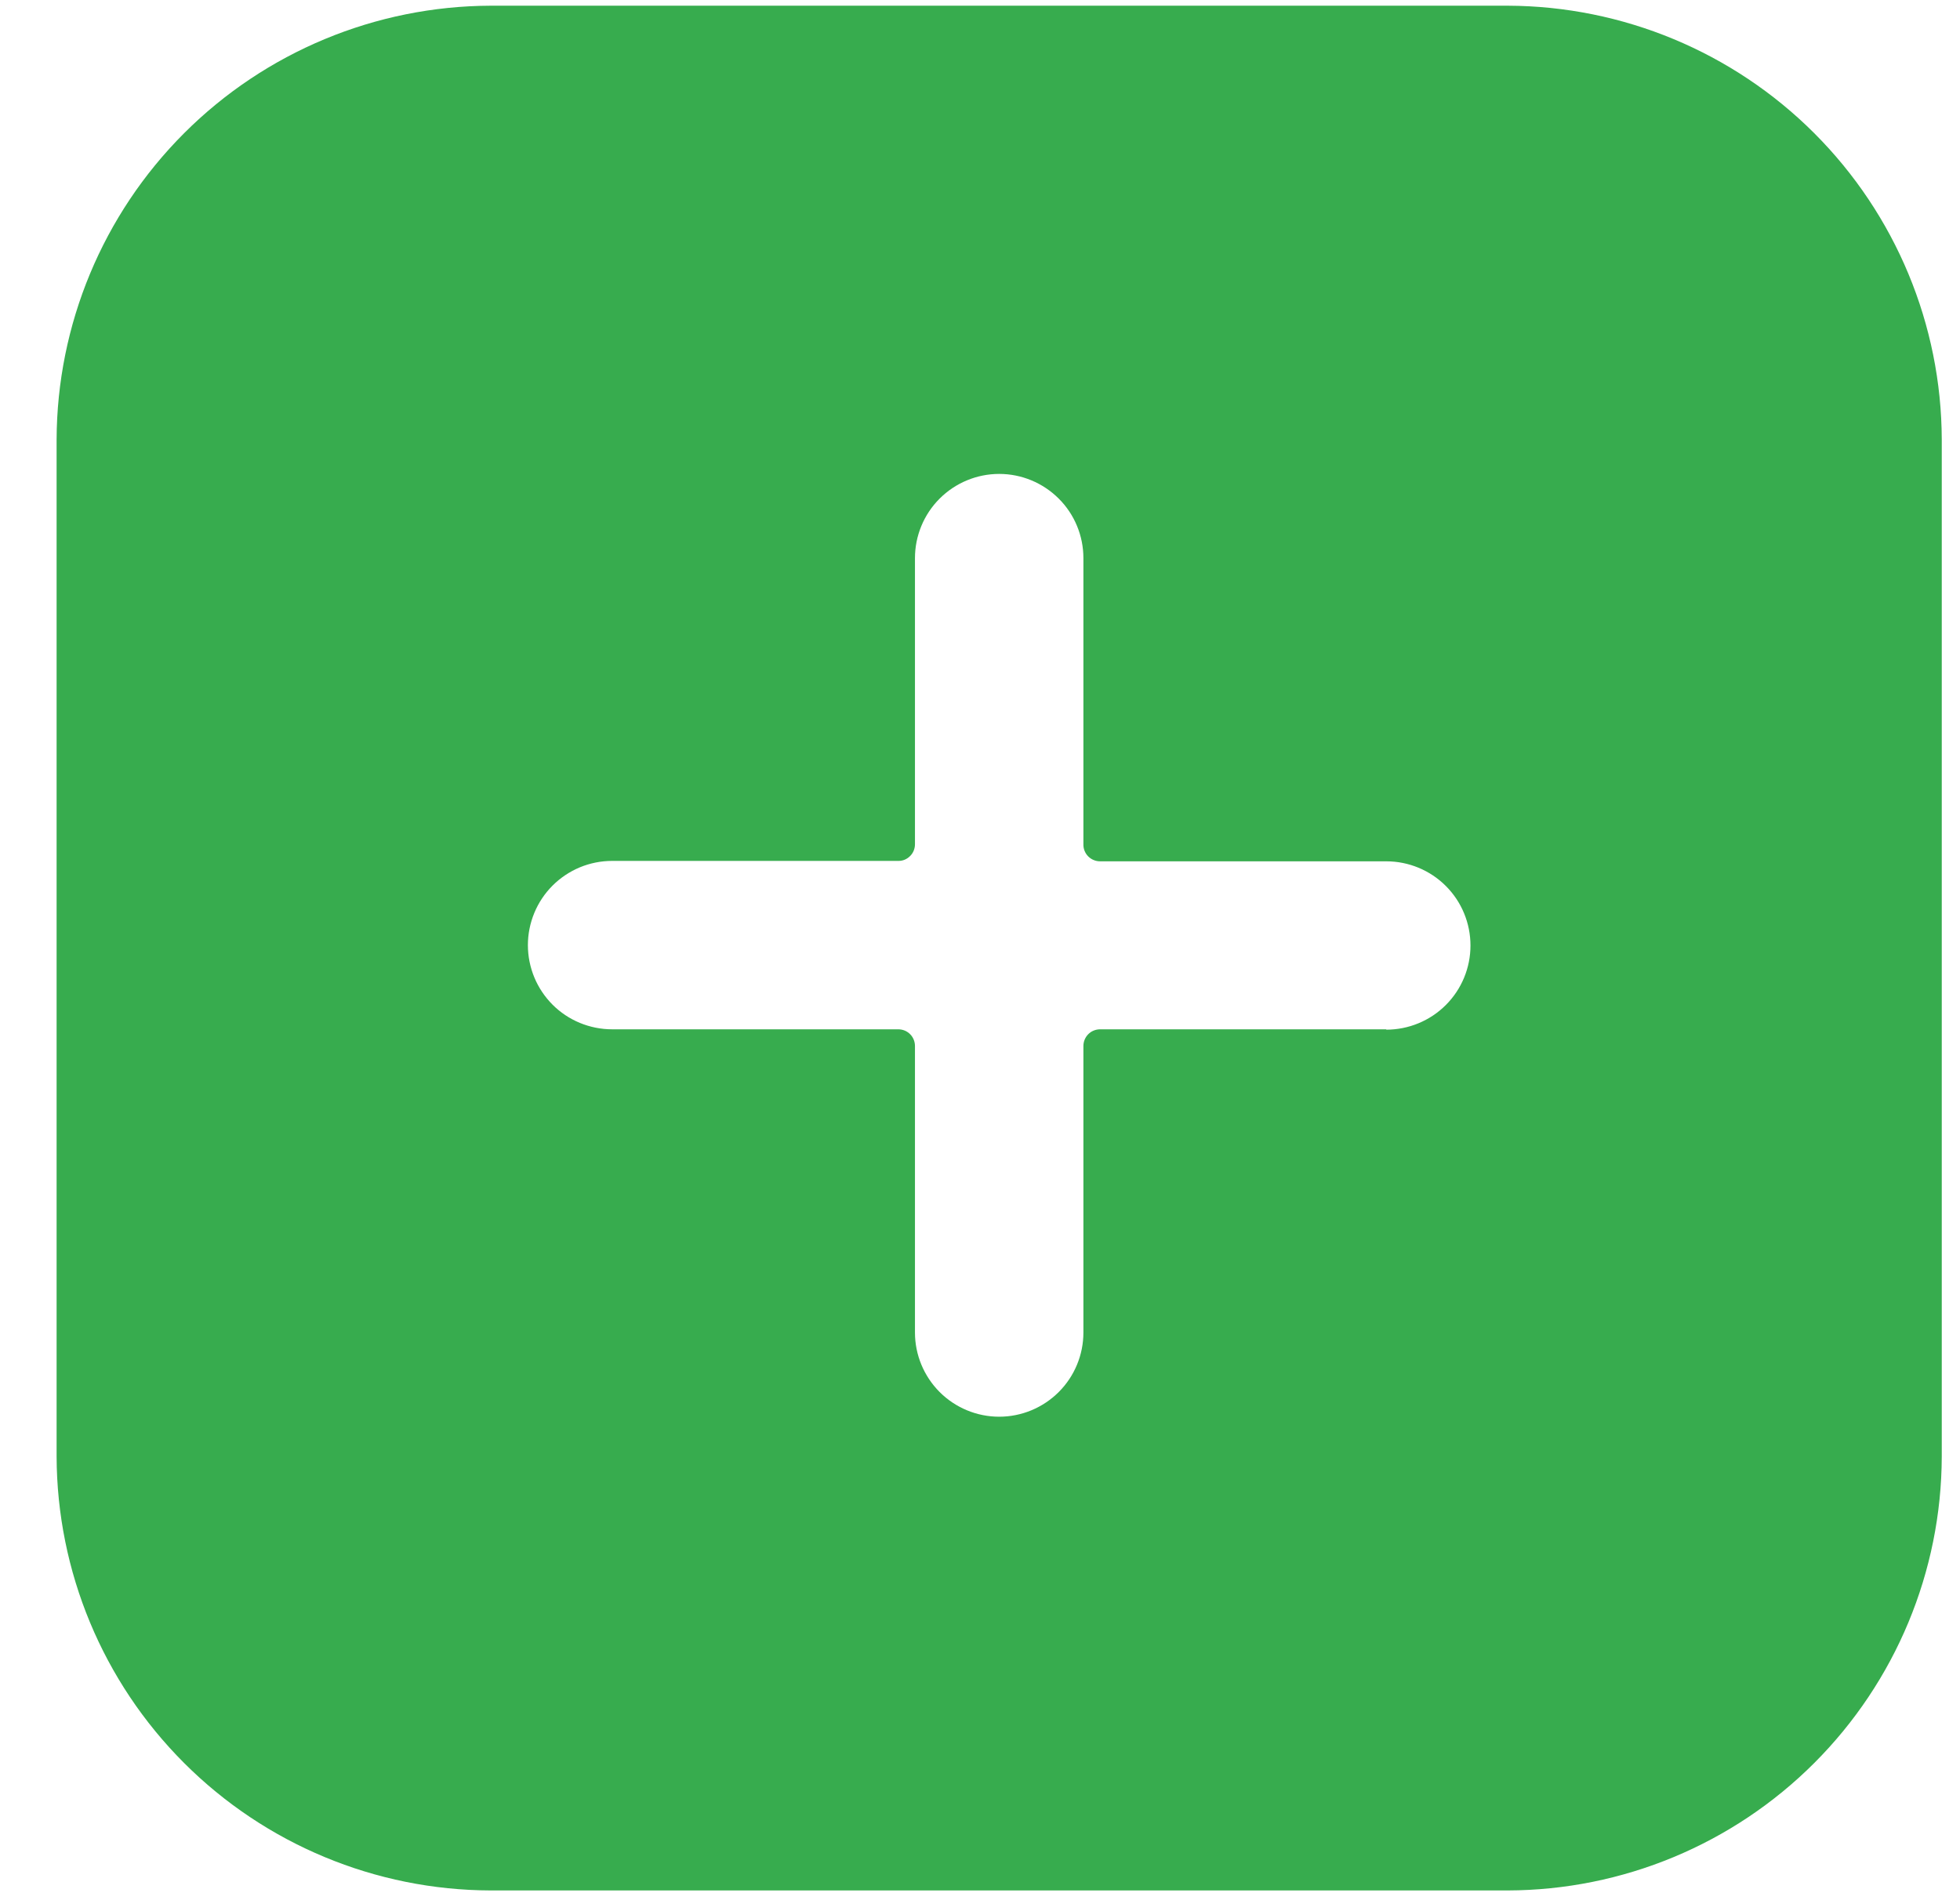 <svg width="33" height="32" viewBox="0 0 33 32" fill="none" xmlns="http://www.w3.org/2000/svg">
<g clip-path="url(#clip0_8273_12379)">
<path d="M25.385 0.096H8.262C6.325 0.102 4.469 0.874 3.1 2.243C1.73 3.613 0.959 5.468 0.953 7.405L0.953 24.528C0.959 26.465 1.73 28.32 3.1 29.69C4.469 31.059 6.325 31.831 8.262 31.836H25.385C27.321 31.831 29.177 31.059 30.546 29.69C31.916 28.32 32.688 26.465 32.693 24.528V7.405C32.688 5.468 31.916 3.613 30.546 2.243C29.177 0.874 27.321 0.102 25.385 0.096ZM23.34 17.334H18.523C18.486 17.334 18.449 17.341 18.415 17.355C18.38 17.369 18.349 17.39 18.323 17.416C18.297 17.442 18.276 17.474 18.262 17.508C18.248 17.542 18.241 17.579 18.241 17.616V22.44C18.241 22.816 18.092 23.176 17.826 23.442C17.56 23.708 17.199 23.858 16.823 23.858C16.447 23.858 16.086 23.708 15.82 23.442C15.555 23.176 15.405 22.816 15.405 22.44V17.616C15.405 17.579 15.398 17.542 15.384 17.508C15.37 17.474 15.35 17.442 15.323 17.416C15.297 17.39 15.266 17.369 15.232 17.355C15.197 17.341 15.161 17.334 15.123 17.334H10.306C10.12 17.334 9.935 17.297 9.763 17.226C9.591 17.155 9.435 17.051 9.303 16.919C9.172 16.787 9.067 16.631 8.996 16.459C8.925 16.287 8.888 16.102 8.888 15.916C8.888 15.73 8.925 15.546 8.996 15.374C9.067 15.202 9.172 15.045 9.303 14.914C9.435 14.782 9.591 14.678 9.763 14.606C9.935 14.535 10.12 14.498 10.306 14.498H15.123C15.161 14.499 15.197 14.492 15.232 14.478C15.266 14.463 15.297 14.443 15.323 14.416C15.35 14.39 15.37 14.359 15.384 14.325C15.398 14.29 15.405 14.254 15.405 14.217V9.399C15.405 9.023 15.555 8.662 15.82 8.397C16.086 8.131 16.447 7.981 16.823 7.981C17.199 7.981 17.56 8.131 17.826 8.397C18.092 8.662 18.241 9.023 18.241 9.399V14.217C18.24 14.254 18.246 14.292 18.26 14.327C18.274 14.362 18.294 14.394 18.321 14.421C18.347 14.447 18.378 14.469 18.413 14.483C18.448 14.498 18.485 14.505 18.523 14.505H23.34C23.716 14.505 24.077 14.654 24.343 14.92C24.609 15.186 24.758 15.546 24.758 15.923C24.758 16.299 24.609 16.659 24.343 16.925C24.077 17.191 23.716 17.34 23.34 17.34V17.334Z" fill="#37AC4E"/>
</g>
<defs>
<clipPath id="clip0_8273_12379">
<rect width="31.74" height="31.74" fill="white" transform="translate(0.953 0.096)"/>
</clipPath>
</defs>
</svg>
